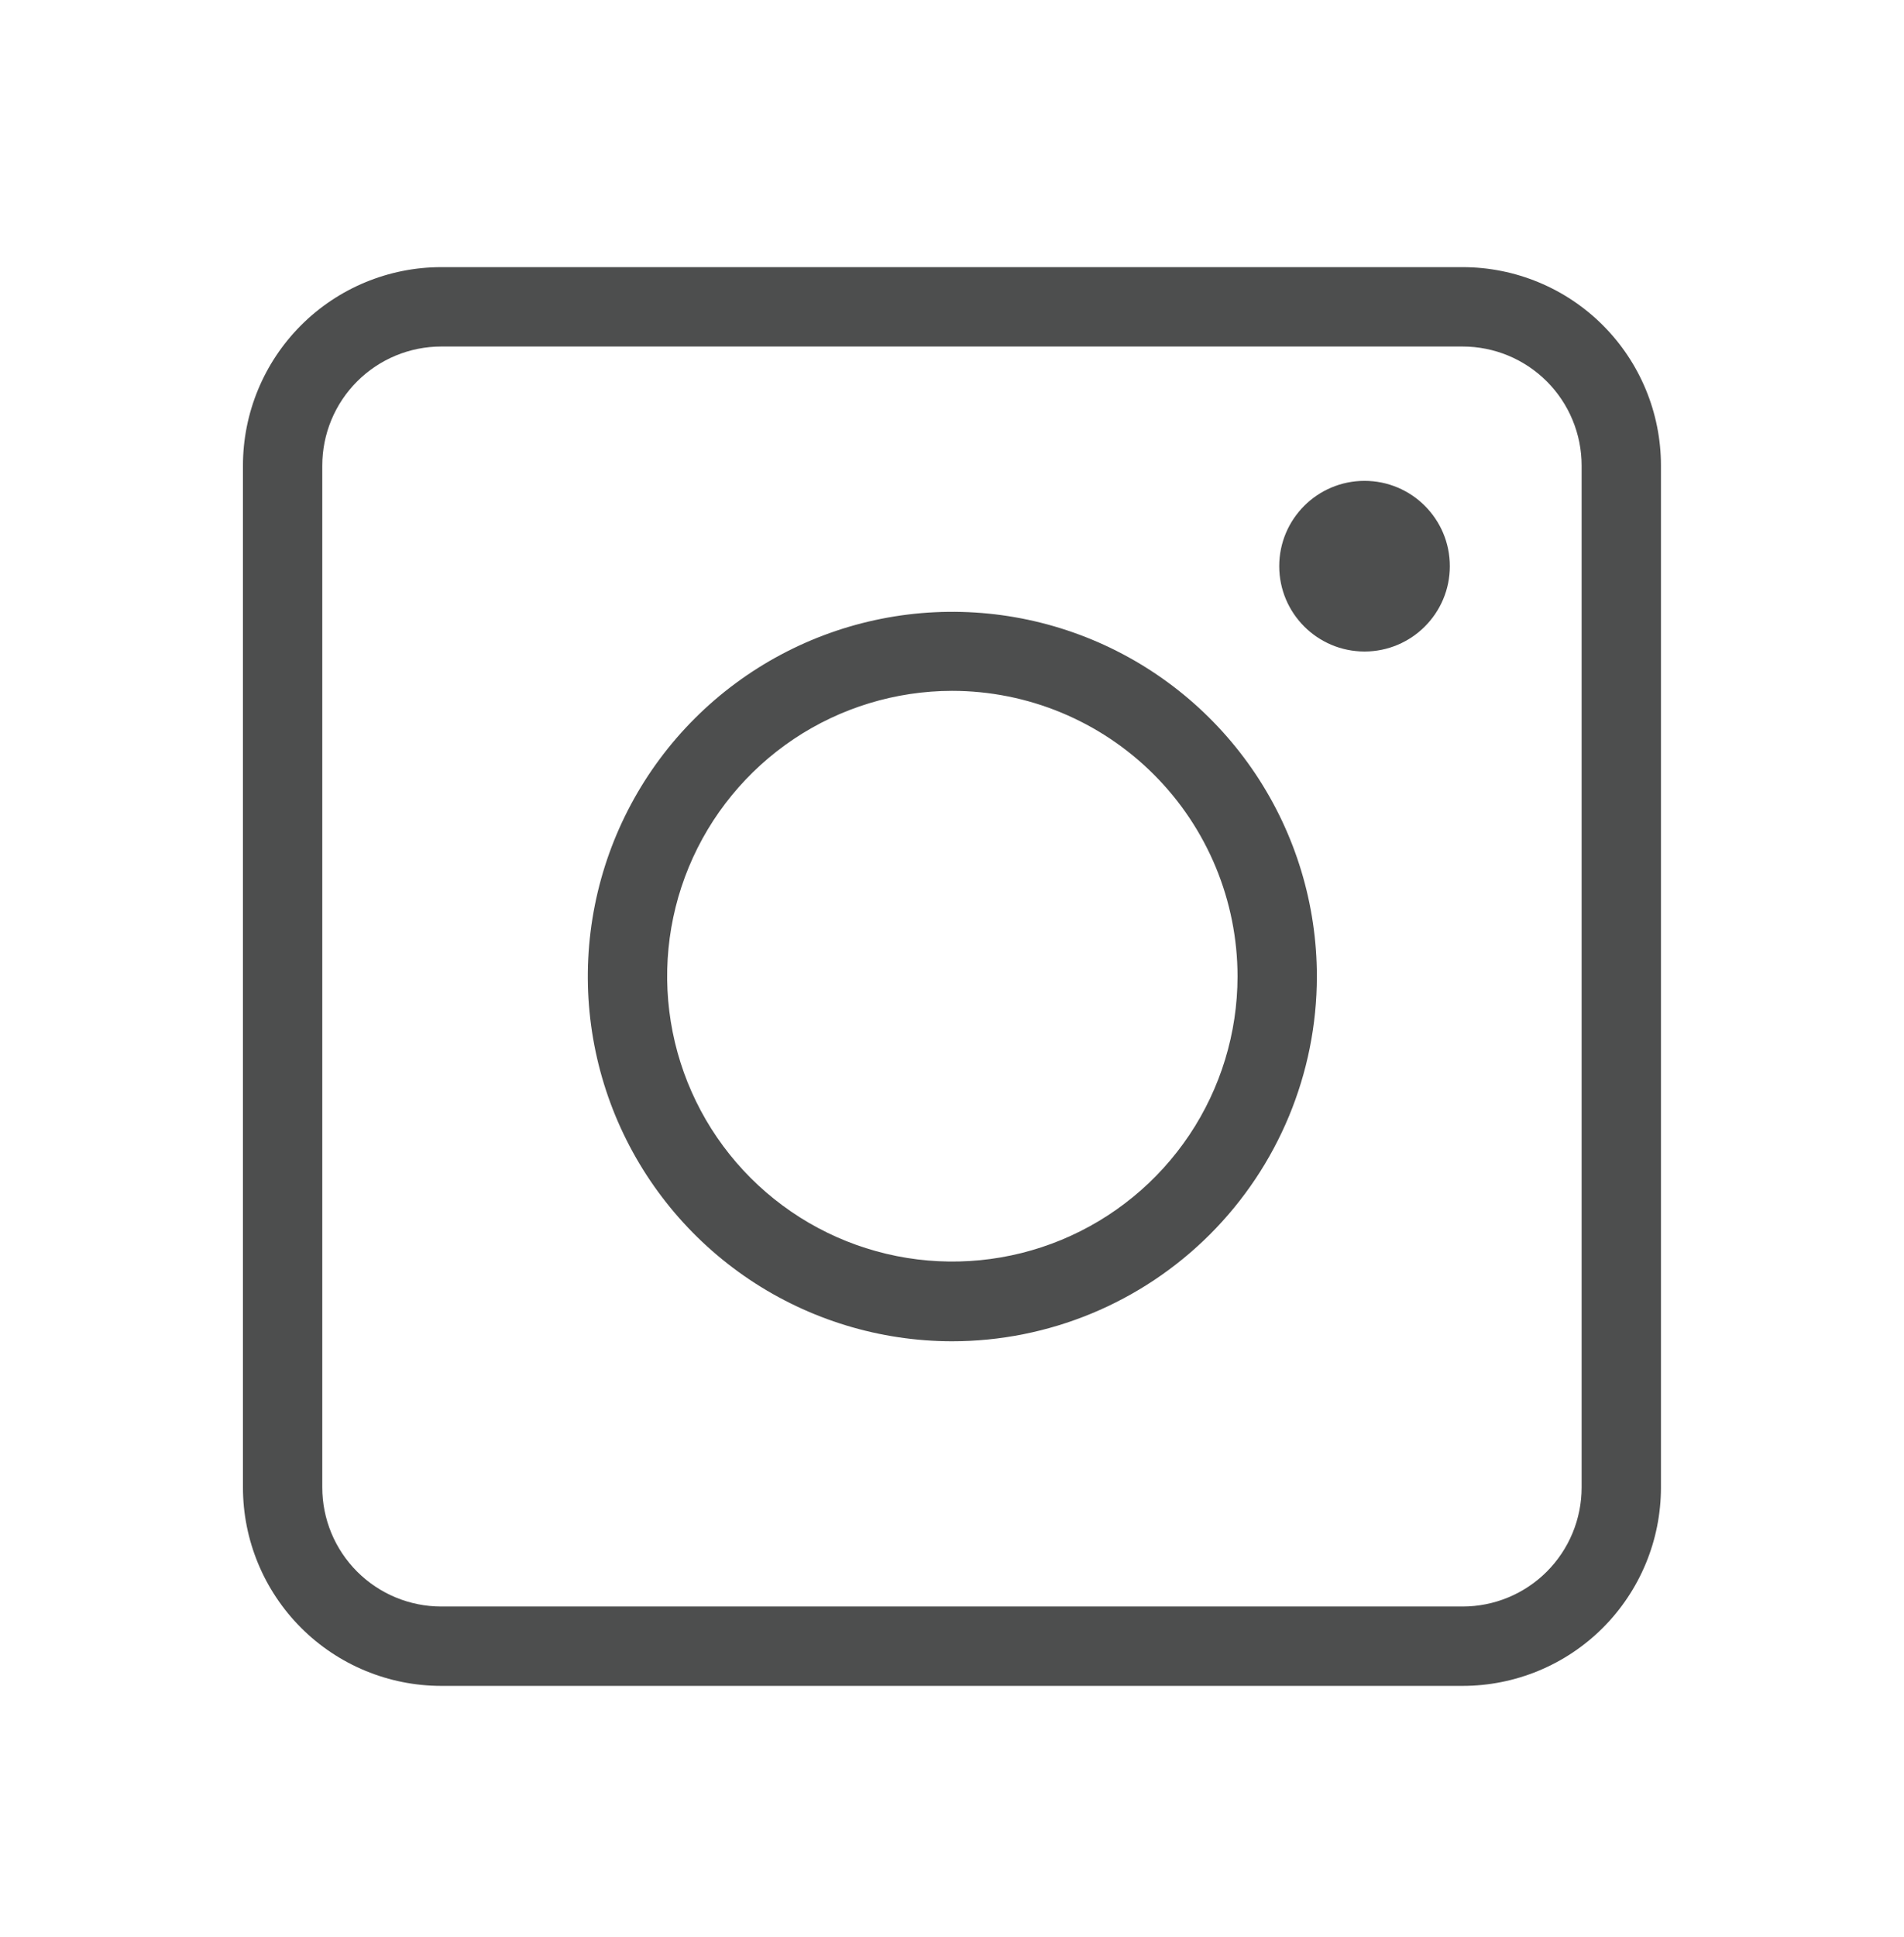 <svg width="60" height="61" viewBox="0 0 60 61" fill="none" xmlns="http://www.w3.org/2000/svg">
<path d="M46.091 53.099H13.906C12.249 53.099 10.659 52.441 9.487 51.269C8.315 50.096 7.656 48.507 7.656 46.849V14.664C7.656 13.007 8.315 11.417 9.487 10.245C10.659 9.073 12.249 8.414 13.906 8.414H46.091C47.749 8.414 49.339 9.073 50.511 10.245C51.683 11.417 52.341 13.007 52.341 14.664V46.849C52.341 48.507 51.683 50.096 50.511 51.269C49.339 52.441 47.749 53.099 46.091 53.099ZM13.906 10.914C12.912 10.914 11.958 11.309 11.255 12.012C10.551 12.716 10.156 13.669 10.156 14.664V46.849C10.156 47.844 10.551 48.797 11.255 49.501C11.958 50.204 12.912 50.599 13.906 50.599H46.091C47.086 50.599 48.04 50.204 48.743 49.501C49.446 48.797 49.841 47.844 49.841 46.849V14.664C49.841 13.669 49.446 12.716 48.743 12.012C48.04 11.309 47.086 10.914 46.091 10.914H13.906Z" fill="#212222" fill-opacity="0.8"/>
<path d="M29.998 42.245C27.727 42.242 25.507 41.566 23.619 40.302C21.732 39.038 20.262 37.243 19.394 35.144C18.527 33.044 18.301 30.735 18.746 28.507C19.191 26.28 20.286 24.234 21.893 22.629C23.501 21.024 25.548 19.931 27.776 19.489C30.004 19.047 32.313 19.276 34.412 20.146C36.51 21.016 38.303 22.489 39.565 24.378C40.826 26.267 41.499 28.488 41.498 30.759C41.495 33.807 40.281 36.728 38.125 38.882C35.969 41.035 33.046 42.245 29.998 42.245ZM29.998 21.759C28.222 21.762 26.486 22.291 25.01 23.279C23.534 24.268 22.384 25.672 21.705 27.313C21.026 28.955 20.85 30.761 21.197 32.504C21.544 34.246 22.4 35.846 23.656 37.102C24.912 38.358 26.512 39.214 28.255 39.561C29.997 39.908 31.803 39.731 33.444 39.053C35.086 38.374 36.49 37.224 37.479 35.748C38.467 34.272 38.996 32.536 38.998 30.759C38.998 28.373 38.05 26.083 36.362 24.396C34.675 22.708 32.385 21.759 29.998 21.759Z" fill="#212222" fill-opacity="0.8"/>
<path d="M43 20.52C44.484 20.52 45.688 19.316 45.688 17.832C45.688 16.348 44.484 15.145 43 15.145C41.516 15.145 40.312 16.348 40.312 17.832C40.312 19.316 41.516 20.52 43 20.52Z" fill="#212222" fill-opacity="0.8"/>
</svg>
